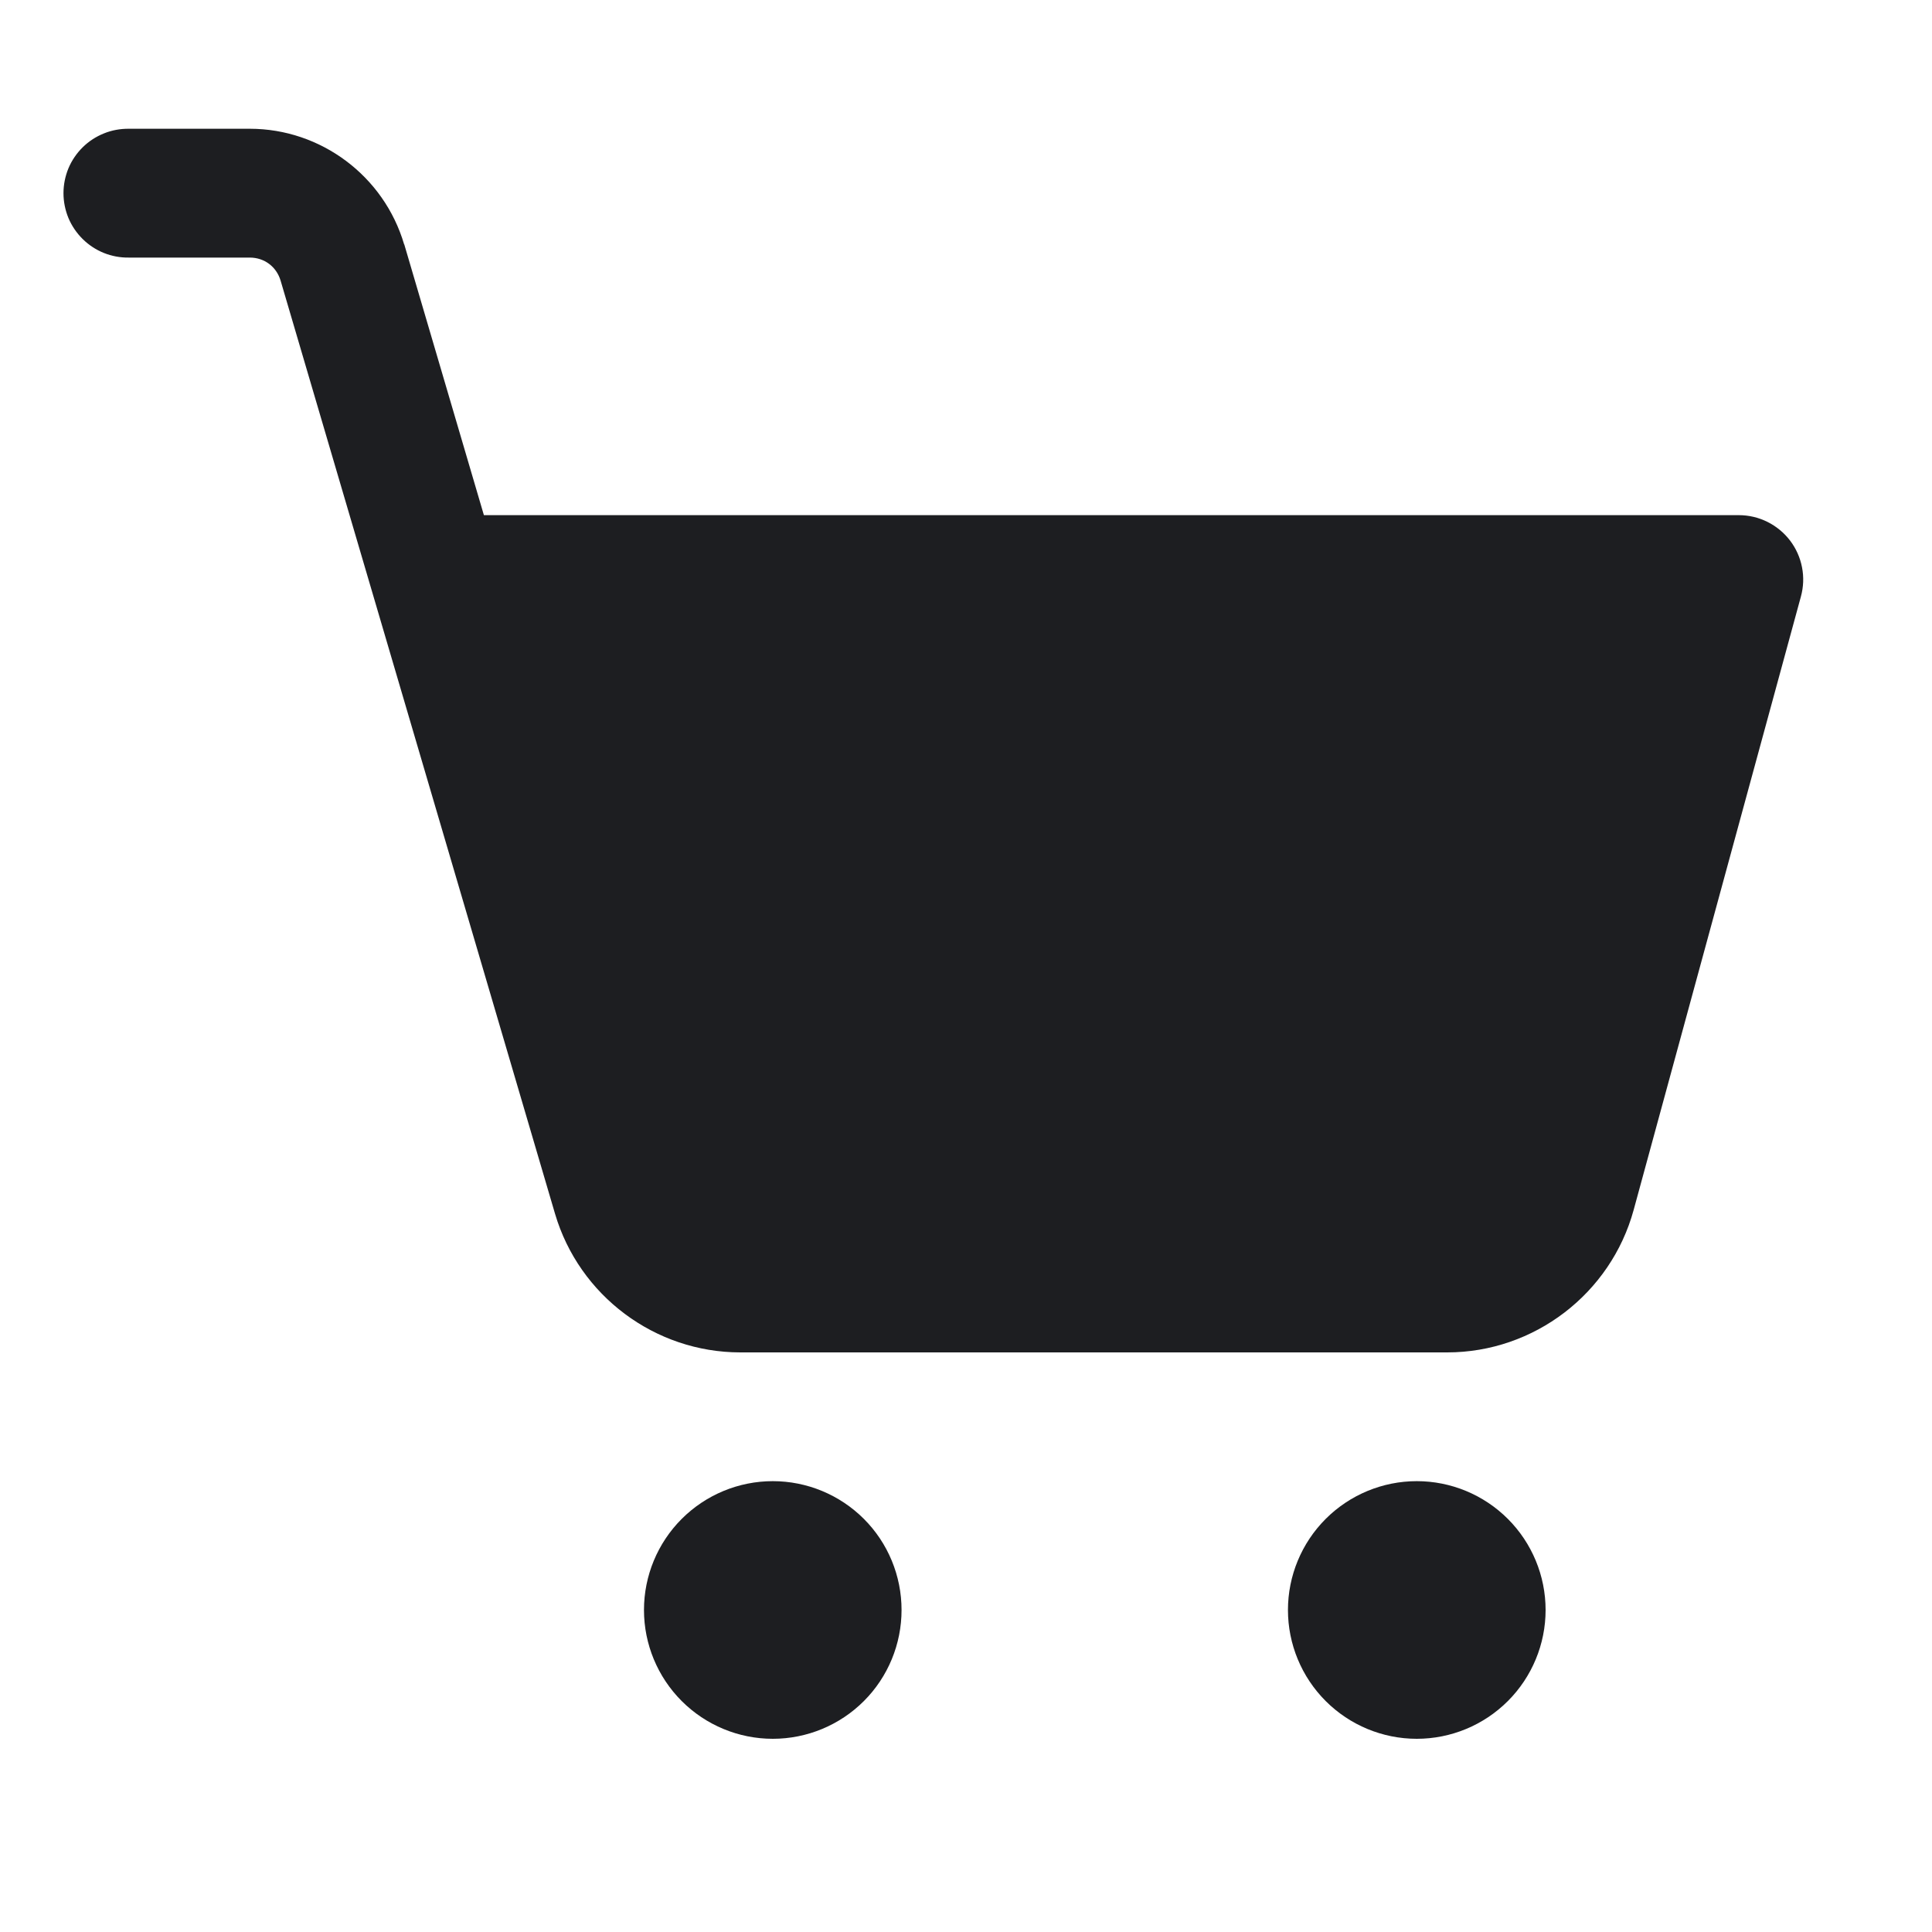 <svg width="28" height="28" viewBox="0 0 28 28" fill="none" xmlns="http://www.w3.org/2000/svg">
<path d="M1.867 1.866C1.743 1.865 1.62 1.887 1.505 1.934C1.391 1.98 1.286 2.048 1.198 2.135C1.11 2.222 1.04 2.325 0.992 2.439C0.945 2.553 0.92 2.676 0.92 2.8C0.92 2.923 0.945 3.046 0.992 3.16C1.04 3.274 1.11 3.377 1.198 3.464C1.286 3.551 1.391 3.62 1.505 3.666C1.62 3.712 1.743 3.735 1.867 3.733H3.62C3.831 3.733 4.007 3.865 4.067 4.068L8.044 17.591C8.394 18.778 9.491 19.6 10.73 19.6H20.974C22.233 19.6 23.344 18.749 23.676 17.536L26.1 8.646C26.138 8.507 26.144 8.362 26.116 8.221C26.089 8.08 26.029 7.947 25.942 7.833C25.855 7.719 25.742 7.627 25.614 7.563C25.485 7.499 25.343 7.466 25.2 7.466H7.013L5.859 3.542C5.858 3.542 5.858 3.542 5.857 3.542C5.566 2.552 4.651 1.866 3.62 1.866H1.867ZM11.2 21.466C10.705 21.466 10.23 21.663 9.88 22.013C9.53 22.363 9.333 22.838 9.333 23.333C9.333 23.828 9.53 24.303 9.88 24.653C10.23 25.003 10.705 25.2 11.2 25.2C11.695 25.2 12.17 25.003 12.52 24.653C12.87 24.303 13.066 23.828 13.066 23.333C13.066 22.838 12.87 22.363 12.52 22.013C12.17 21.663 11.695 21.466 11.2 21.466ZM20.533 21.466C20.038 21.466 19.563 21.663 19.213 22.013C18.863 22.363 18.666 22.838 18.666 23.333C18.666 23.828 18.863 24.303 19.213 24.653C19.563 25.003 20.038 25.2 20.533 25.2C21.028 25.2 21.503 25.003 21.853 24.653C22.203 24.303 22.4 23.828 22.4 23.333C22.4 22.838 22.203 22.363 21.853 22.013C21.503 21.663 21.028 21.466 20.533 21.466Z" fill="#1D1E21"/>
</svg>
